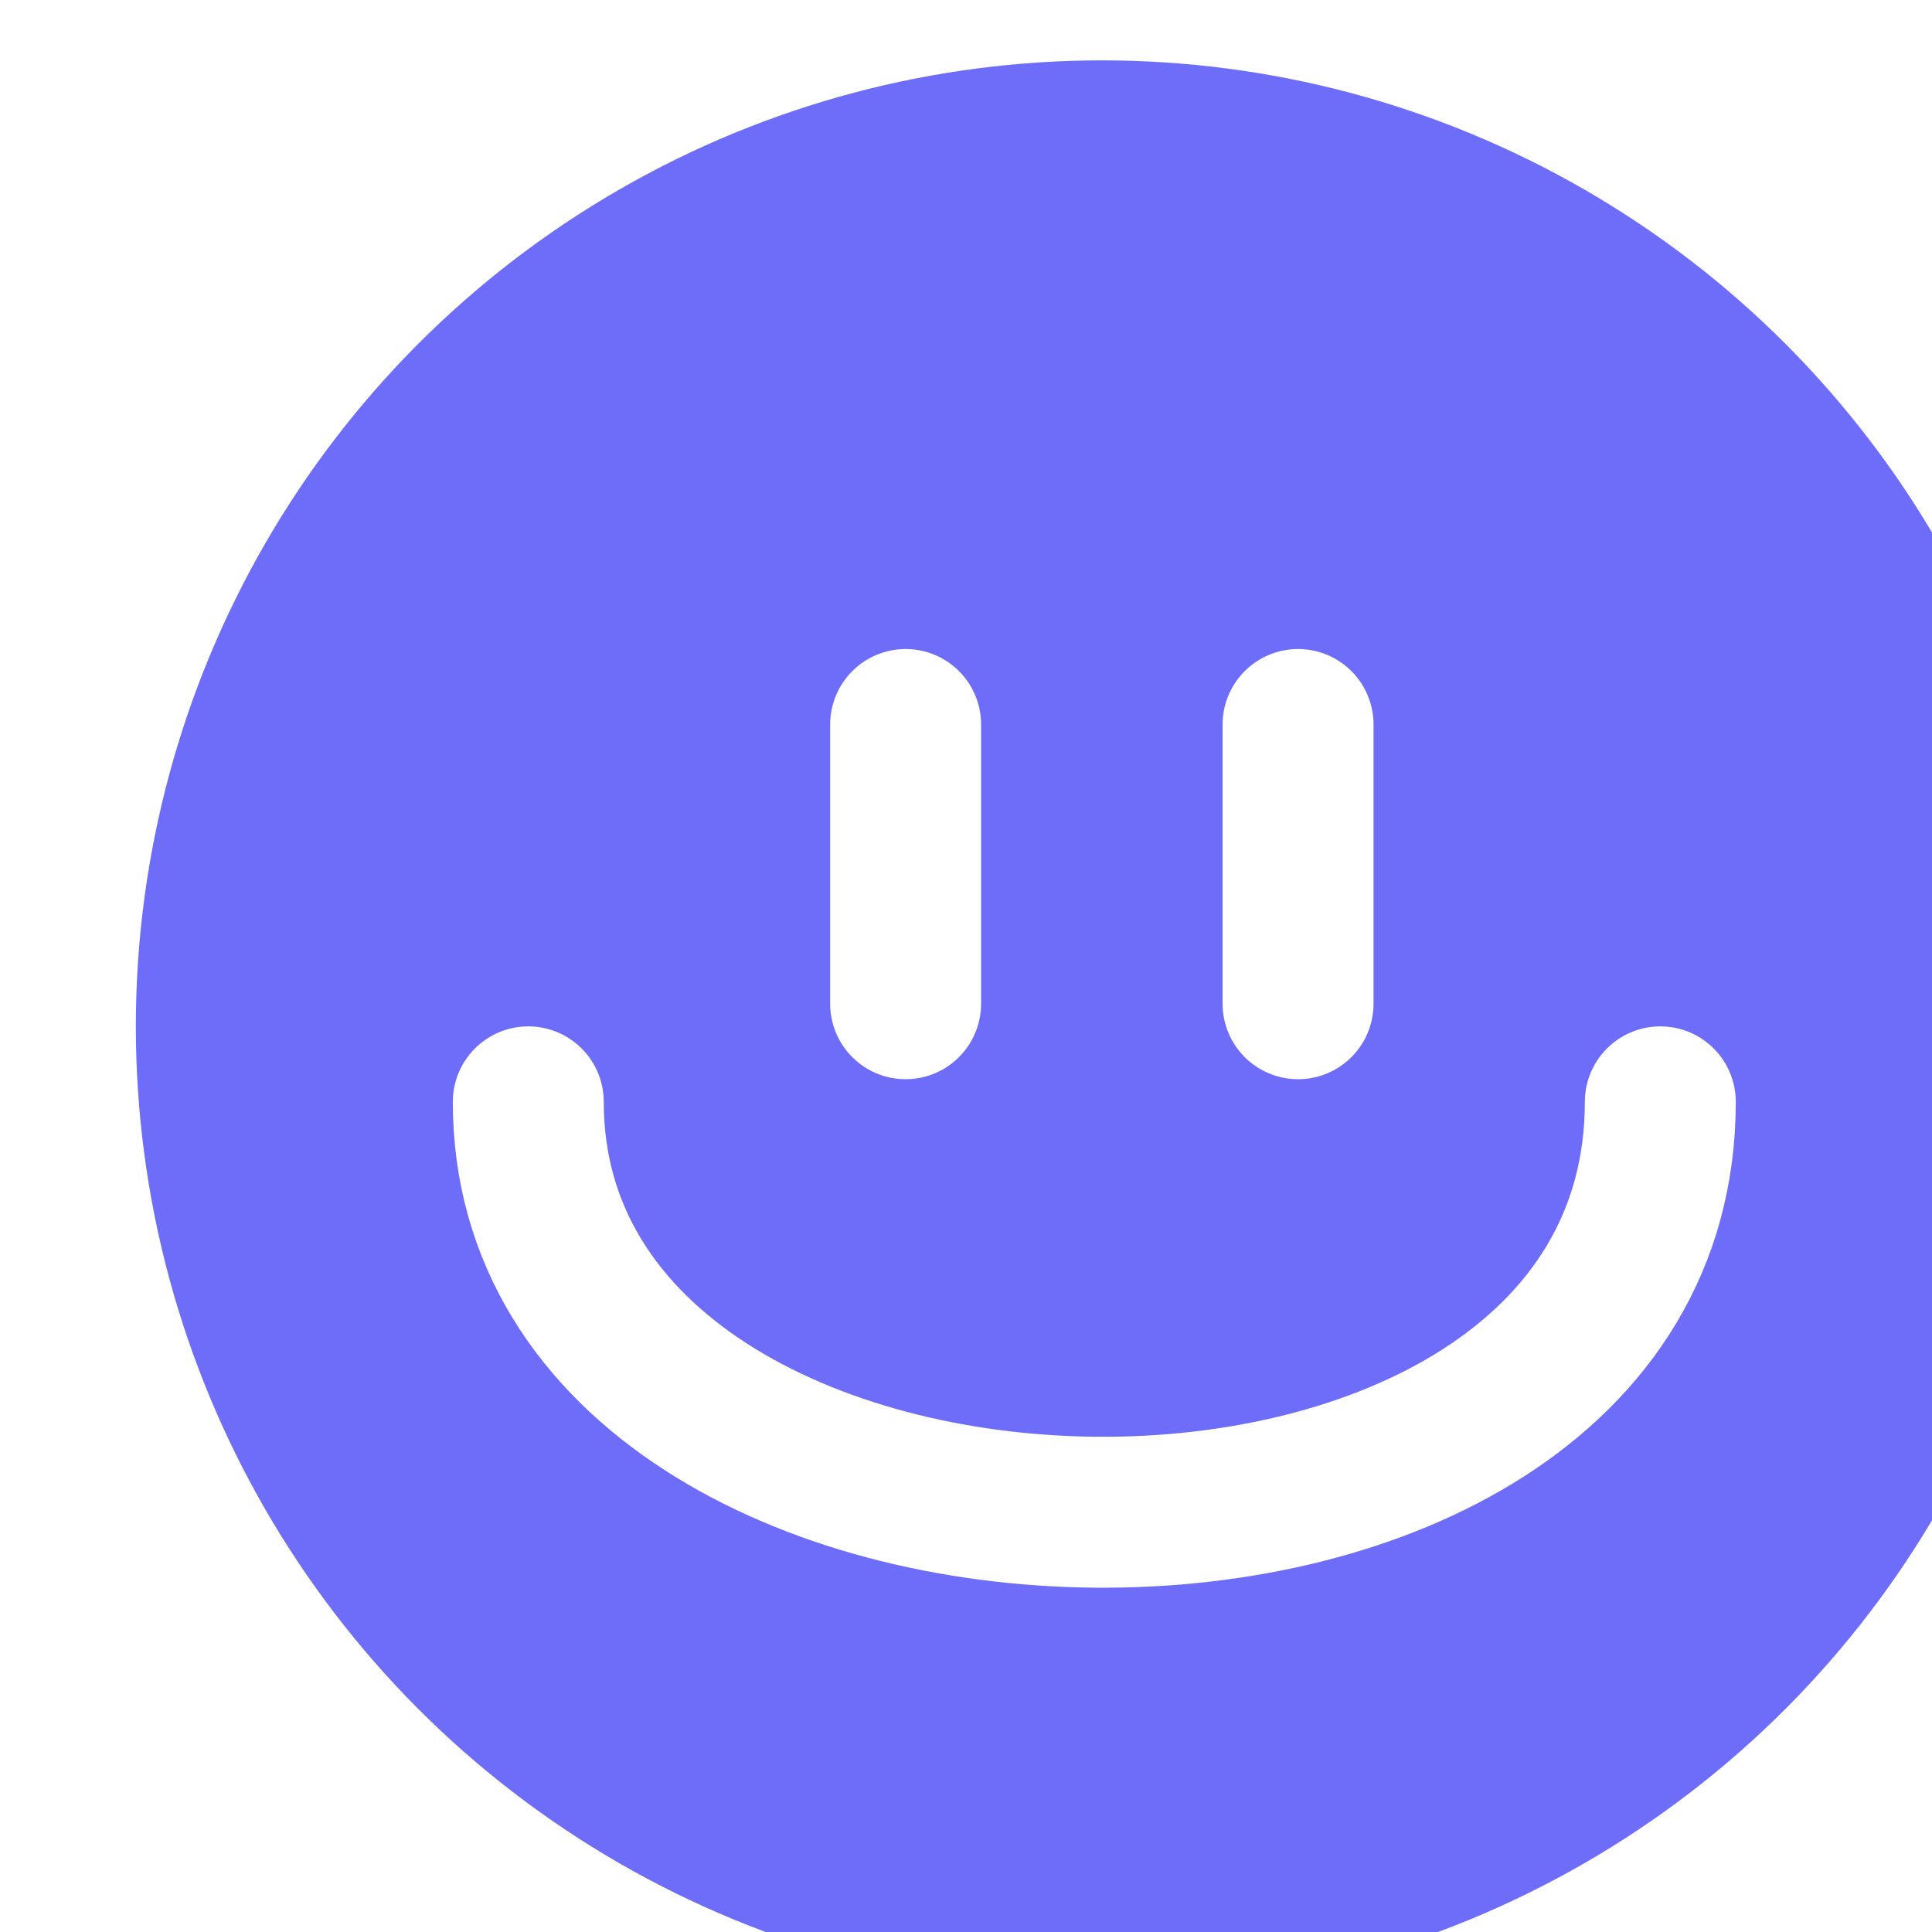 <svg width="128" height="128" viewBox="0 0 128 128" fill="none" xmlns="http://www.w3.org/2000/svg">
<g clip-path="url(#clip0_1016_2)" filter="url(#filter0_i_1016_2)">
<circle cx="64" cy="64" r="64" fill="#6D6DFA"/>
<path d="M26 69C26 104.5 101 106 101 69M51 44V62.5M77 44V62.5" stroke="white" stroke-width="10" stroke-linecap="round"/>
</g>
<defs>
<filter id="filter0_i_1016_2" x="0" y="0" width="137" height="132" filterUnits="userSpaceOnUse" color-interpolation-filters="sRGB">
<feFlood flood-opacity="0" result="BackgroundImageFix"/>
<feBlend mode="normal" in="SourceGraphic" in2="BackgroundImageFix" result="shape"/>
<feColorMatrix in="SourceAlpha" type="matrix" values="0 0 0 0 0 0 0 0 0 0 0 0 0 0 0 0 0 0 127 0" result="hardAlpha"/>
<feOffset dx="9" dy="4"/>
<feGaussianBlur stdDeviation="8"/>
<feComposite in2="hardAlpha" operator="arithmetic" k2="-1" k3="1"/>
<feColorMatrix type="matrix" values="0 0 0 0 0.284 0 0 0 0 0 0 0 0 0 0.568 0 0 0 0.25 0"/>
<feBlend mode="normal" in2="shape" result="effect1_innerShadow_1016_2"/>
</filter>
<clipPath id="clip0_1016_2">
<rect width="128" height="128" fill="white"/>
</clipPath>
</defs>
</svg>
